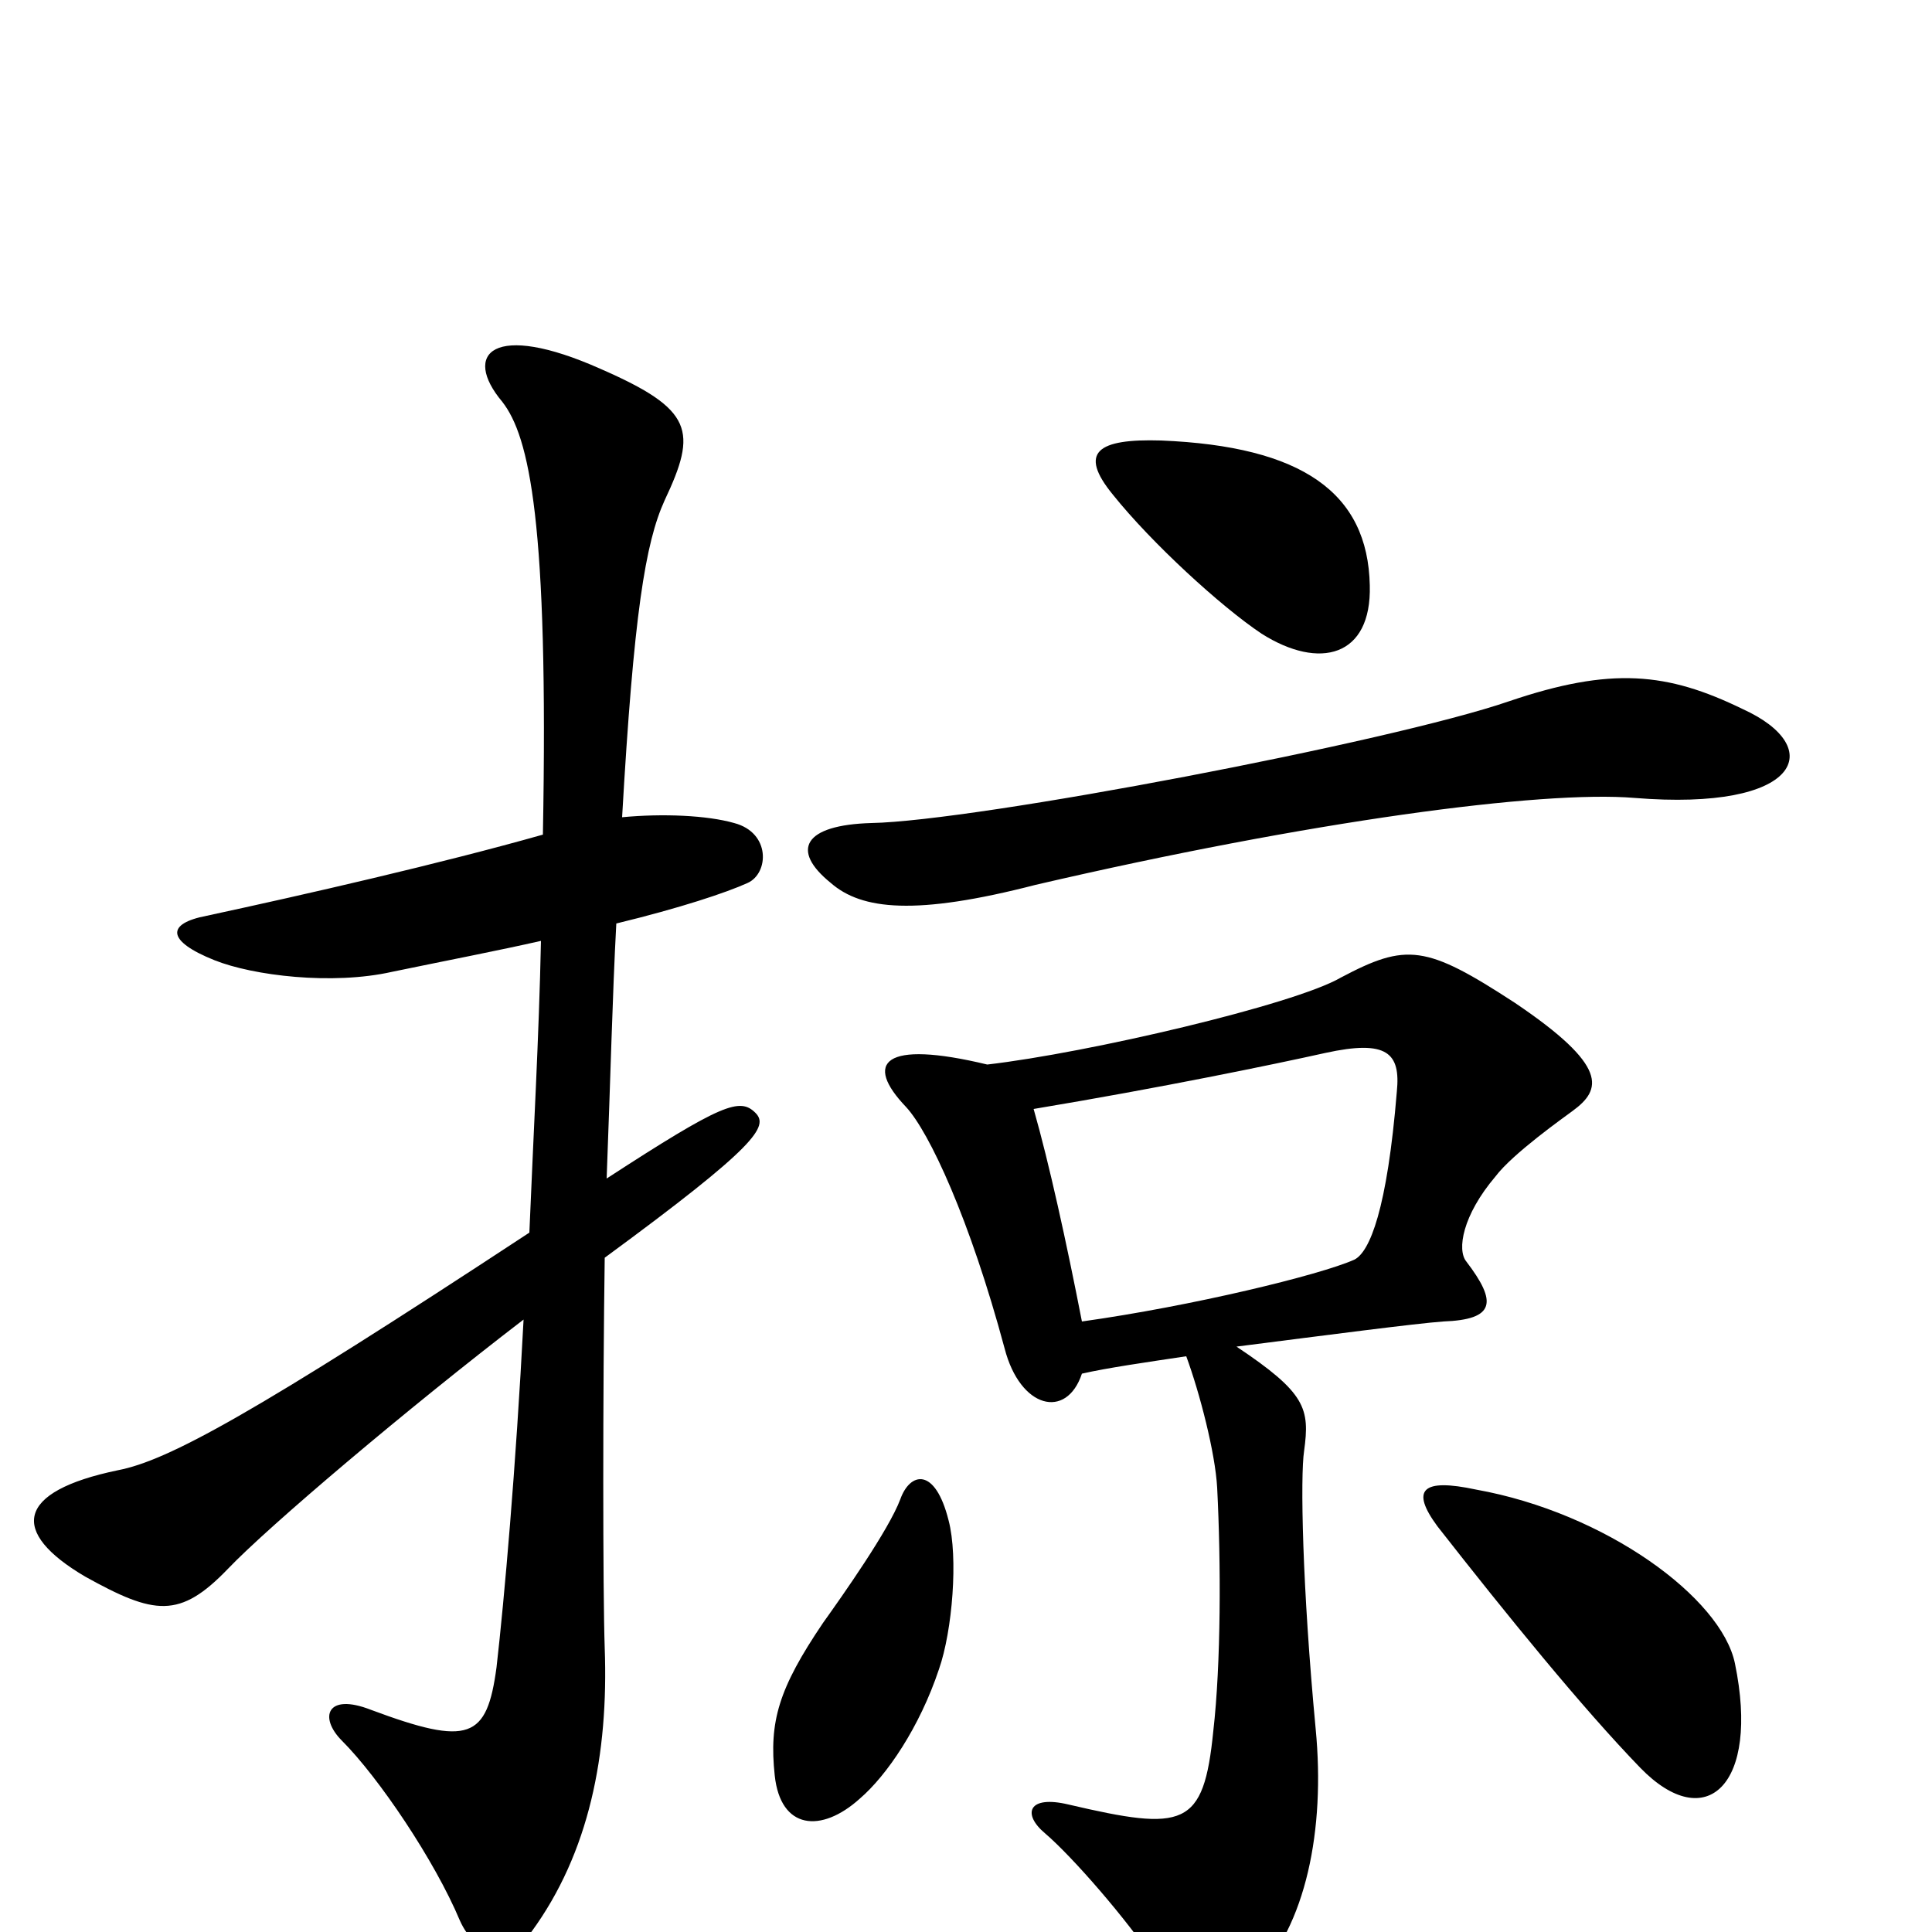 <svg xmlns="http://www.w3.org/2000/svg" viewBox="0 -1000 1000 1000">
	<path fill="#000000" d="M709 -697C708 -745 674 -769 601 -772C568 -773 558 -766 576 -744C596 -719 632 -686 653 -672C683 -653 710 -660 709 -697ZM902 -633C863 -652 834 -655 781 -637C720 -616 505 -575 451 -574C416 -573 409 -560 430 -543C446 -529 474 -526 536 -542C678 -575 798 -591 846 -587C932 -580 946 -613 902 -633ZM391 -424C383 -432 374 -429 314 -390C316 -442 317 -485 319 -522C352 -530 376 -538 387 -543C398 -548 399 -569 380 -574C366 -578 343 -579 322 -577C328 -682 334 -719 344 -741C361 -777 359 -788 311 -809C255 -834 239 -817 260 -792C274 -774 284 -730 281 -568C228 -553 158 -537 107 -526C86 -522 86 -513 111 -503C131 -495 172 -490 203 -497C232 -503 258 -508 280 -513C279 -464 276 -411 274 -362C131 -268 87 -244 61 -239C8 -228 5 -207 44 -184C80 -164 93 -162 118 -188C139 -210 211 -271 271 -317C267 -240 261 -172 257 -137C252 -100 243 -96 192 -115C169 -124 165 -111 177 -99C196 -80 225 -37 238 -6C246 12 263 16 275 0C305 -41 315 -92 313 -147C312 -176 312 -281 313 -349C392 -407 398 -417 391 -424ZM814 -425C829 -436 833 -448 784 -481C738 -511 728 -512 694 -494C670 -480 563 -455 511 -449C457 -462 447 -450 469 -427C481 -414 502 -369 520 -302C528 -271 552 -265 560 -289C573 -292 594 -295 614 -298C621 -279 629 -248 630 -230C632 -191 632 -139 628 -104C623 -54 613 -52 553 -66C532 -71 529 -61 541 -51C555 -39 583 -7 599 17C617 44 629 45 649 24C676 -3 686 -53 681 -105C674 -179 673 -236 675 -249C678 -271 676 -279 640 -303C687 -309 733 -315 747 -316C774 -317 775 -326 759 -347C754 -353 757 -371 774 -391C783 -403 810 -422 814 -425ZM898 -139C891 -173 831 -217 764 -229C736 -235 730 -229 744 -210C780 -164 819 -116 849 -85C883 -50 911 -76 898 -139ZM491 -213C484 -241 471 -238 466 -224C460 -208 436 -174 426 -160C403 -126 398 -109 401 -81C404 -53 425 -51 445 -69C459 -81 476 -106 486 -136C493 -156 496 -194 491 -213ZM723 -435C718 -374 709 -352 701 -348C683 -340 617 -324 560 -316C552 -357 543 -398 535 -426C601 -437 659 -449 686 -455C718 -462 725 -455 723 -435Z"/>
</svg>